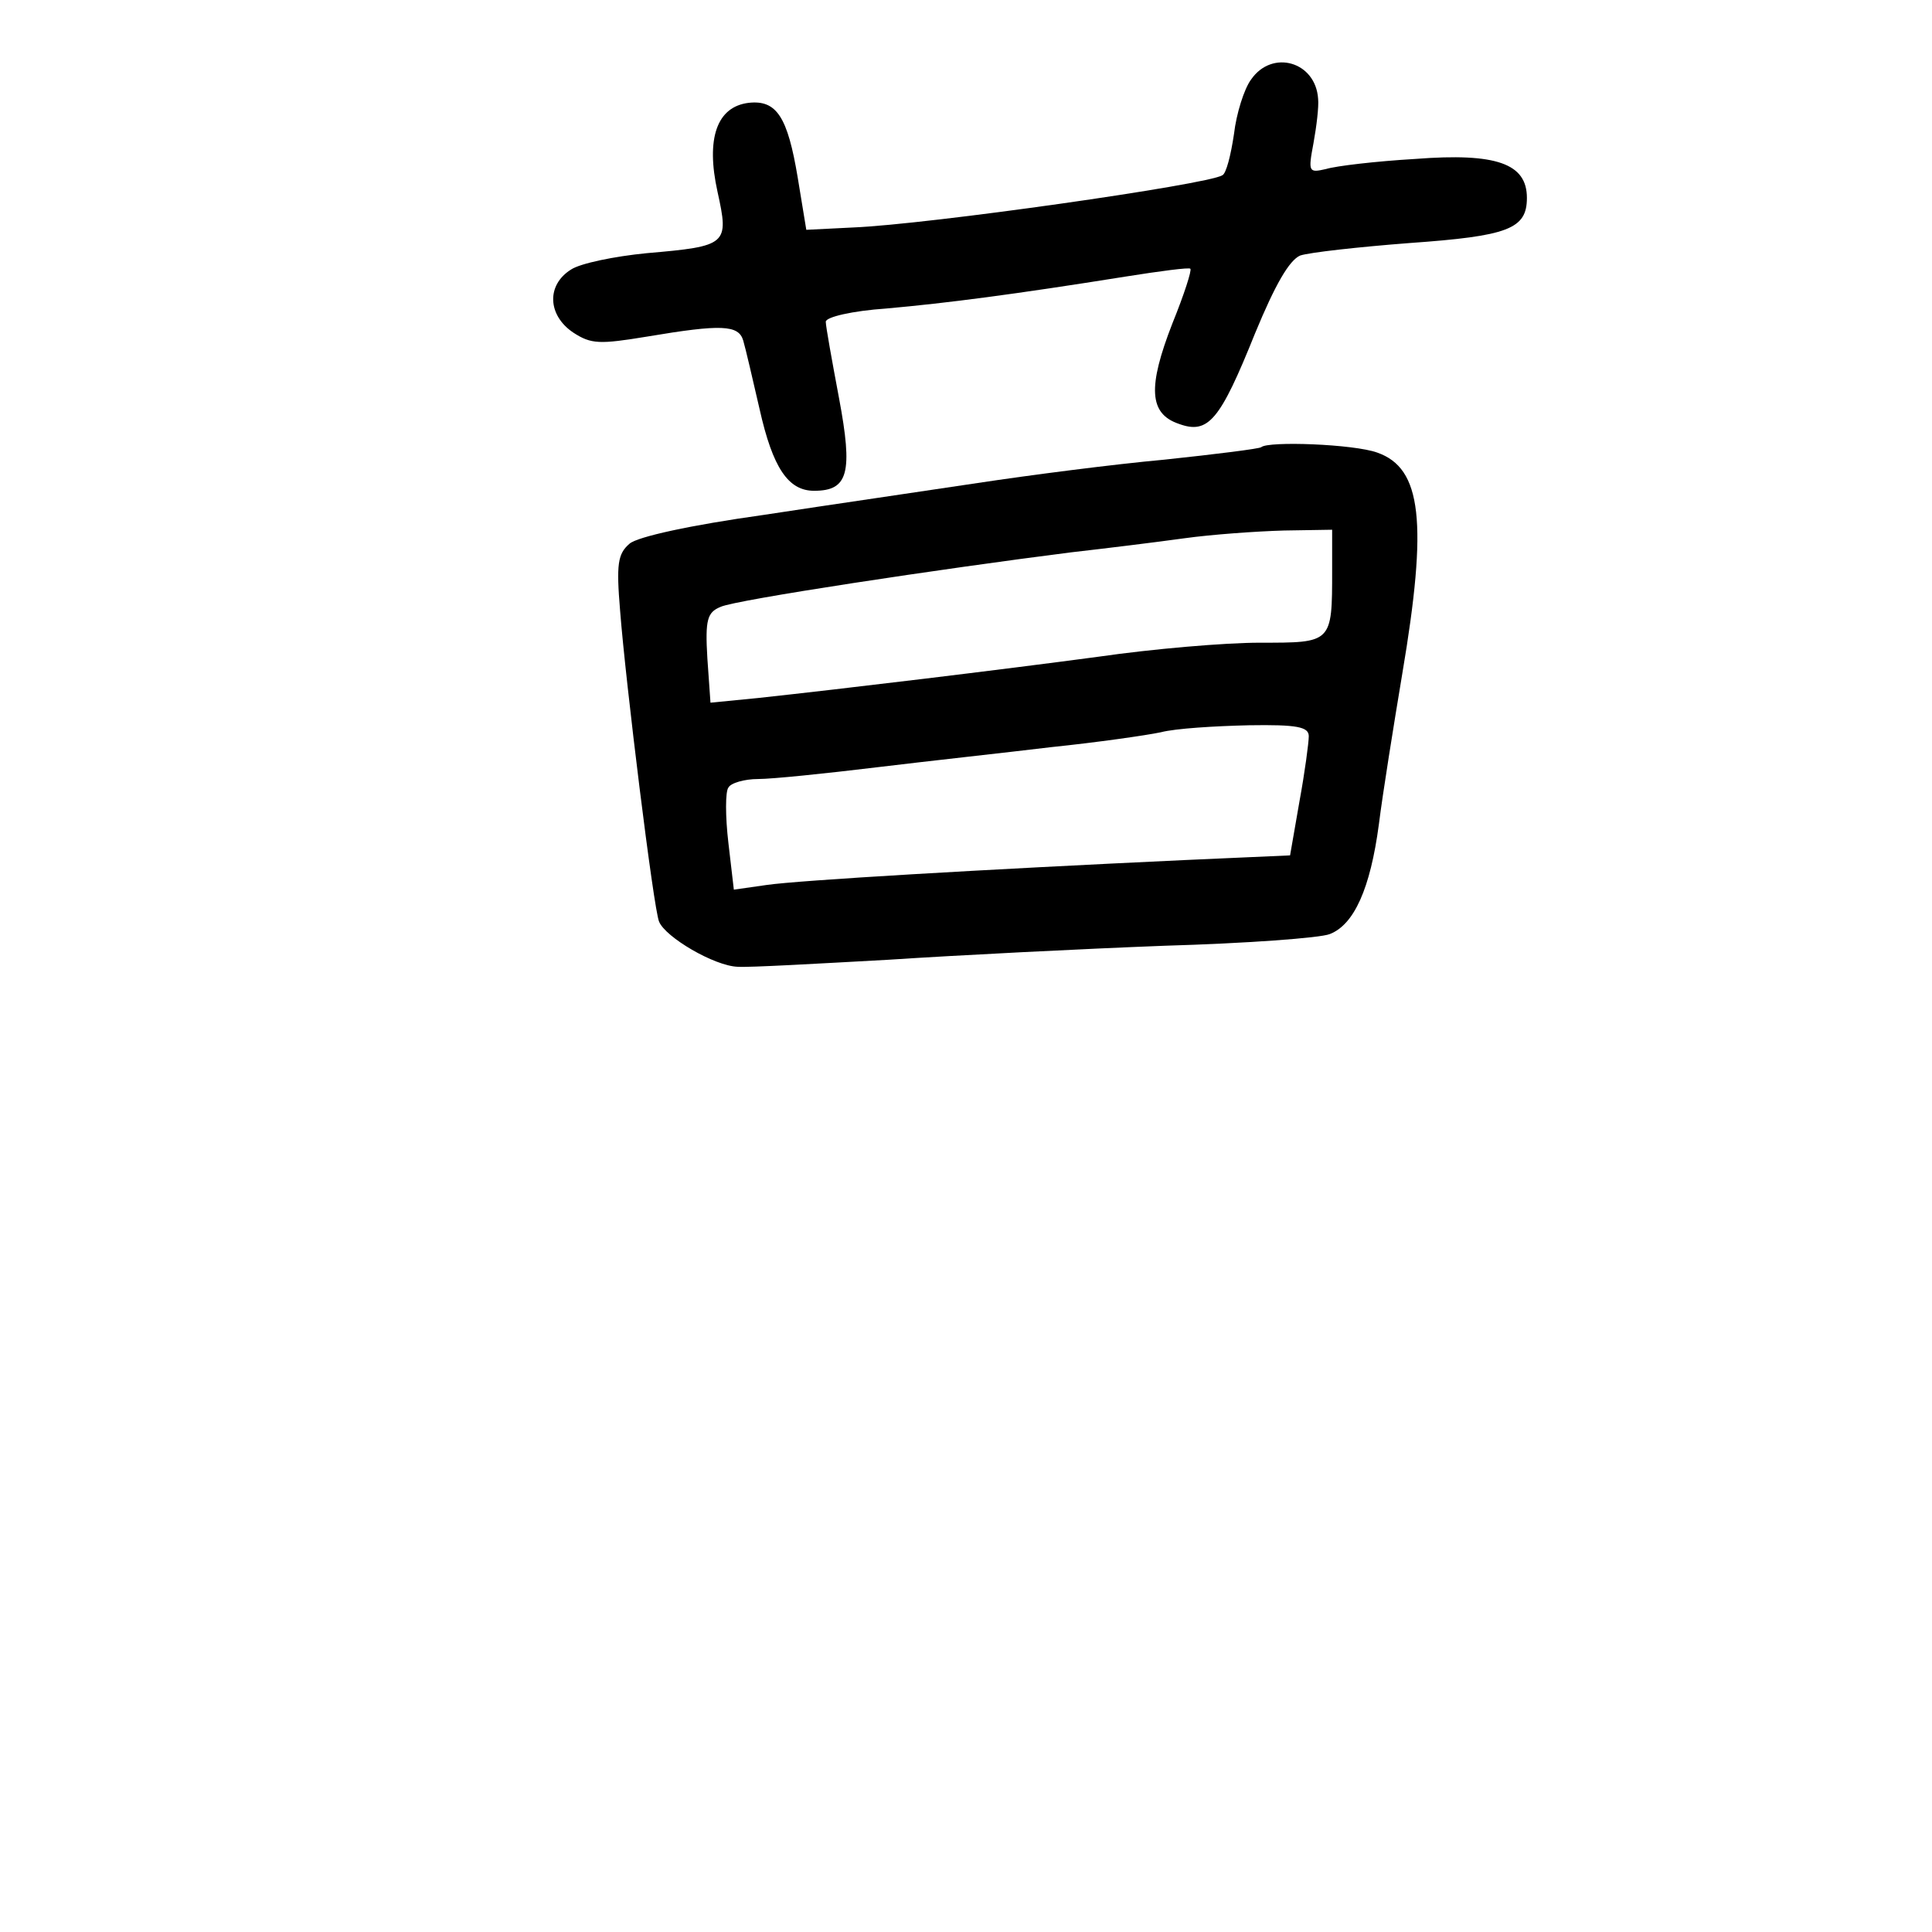 <?xml version="1.0" standalone="no"?>
<!DOCTYPE svg PUBLIC "-//W3C//DTD SVG 20010904//EN"
 "http://www.w3.org/TR/2001/REC-SVG-20010904/DTD/svg10.dtd">
<svg version="1.0" xmlns="http://www.w3.org/2000/svg"
 width="248pt" height="248pt" viewBox="0 0 248 248"
 preserveAspectRatio="xMidYMid meet">
<g transform="translate(0,248) scale(0.1,-0.1)"
fill="#000000" stroke="none">
<path d="M1606 2378 c-9 -12 -19 -44 -22 -70 -4 -27 -10 -51 -15 -53 -19 -12
-377 -63 -474 -67 l-60 -3 -11 67 c-13 78 -27 100 -63 96 -41 -5 -55 -46 -40
-114 15 -68 13 -70 -91 -79 -41 -4 -85 -13 -97 -21 -32 -20 -30 -59 3 -81 23
-15 34 -15 95 -5 95 16 117 15 123 -5 3 -10 12 -49 21 -88 17 -76 37 -105 70
-105 44 0 50 23 32 119 -9 48 -17 92 -17 98 0 6 34 14 78 17 78 7 163 18 307
41 44 7 82 12 83 10 2 -2 -8 -33 -23 -70 -32 -82 -30 -116 8 -129 38 -14 53 4
98 116 26 63 44 94 58 100 12 4 75 11 140 16 127 9 151 18 151 58 0 44 -39 58
-143 50 -51 -3 -102 -9 -115 -13 -22 -5 -23 -4 -16 33 4 22 7 47 6 57 -3 48
-59 64 -86 25z"/>
<path d="M1619 1906 c-2 -2 -58 -9 -124 -16 -66 -6 -174 -20 -240 -30 -66 -10
-190 -28 -275 -41 -93 -13 -162 -28 -172 -37 -15 -13 -17 -26 -12 -86 7 -91
43 -383 50 -399 8 -20 71 -57 101 -58 15 -1 102 4 193 9 91 6 250 14 355 18
104 3 200 10 212 15 31 12 52 58 63 141 5 40 19 127 30 193 33 195 25 264 -32
284 -30 11 -140 15 -149 7z m91 -158 c0 -94 0 -93 -93 -93 -45 0 -138 -8 -207
-18 -127 -17 -326 -41 -437 -53 l-61 -6 -4 57 c-3 50 0 59 17 66 19 9 284 49
450 70 44 5 109 13 145 18 36 5 93 9 128 10 l62 1 0 -52z m-30 -213 c0 -8 -5
-46 -12 -84 l-12 -69 -135 -6 c-258 -12 -496 -26 -537 -32 l-42 -6 -7 60 c-4
34 -4 66 0 71 3 6 21 11 38 11 18 0 86 7 152 15 66 8 167 19 225 26 58 6 121
15 140 19 19 5 70 8 113 9 62 1 77 -2 77 -14z"/>
</g>
</svg>

